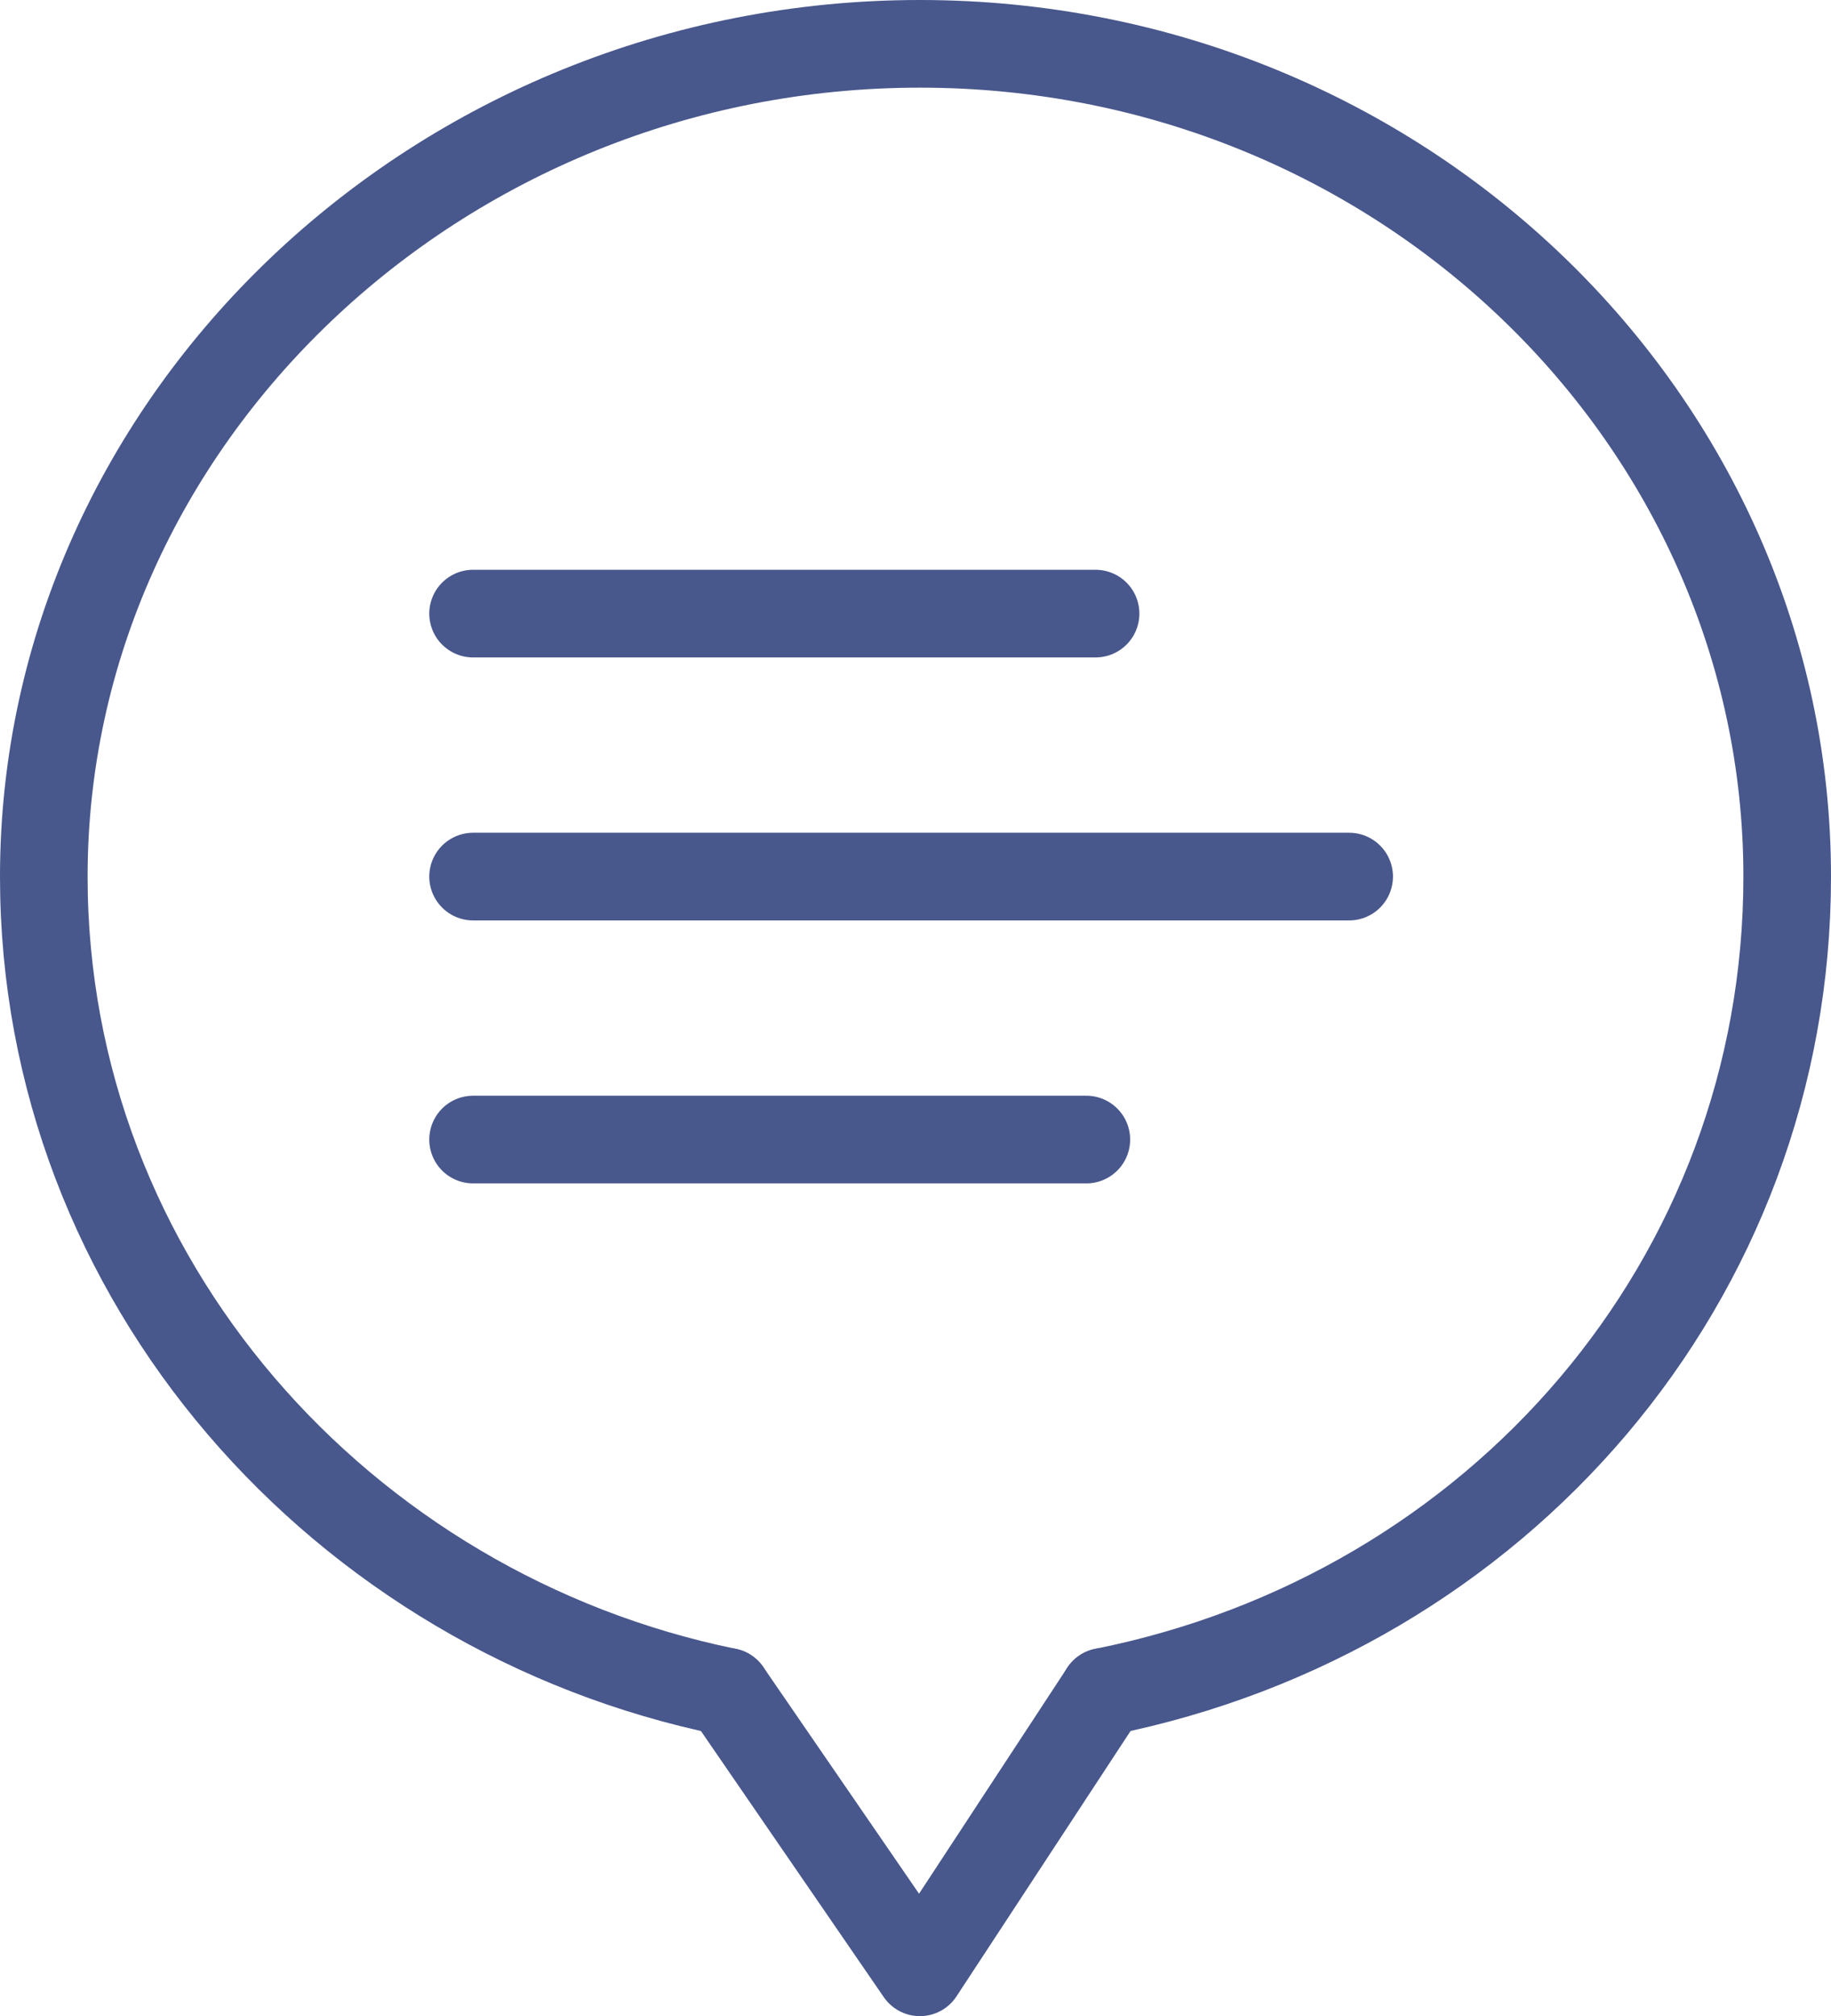 <?xml version="1.0" encoding="utf-8"?>
<!-- Generator: Adobe Illustrator 19.2.1, SVG Export Plug-In . SVG Version: 6.00 Build 0)  -->
<svg version="1.1" id="Layer_1" xmlns="http://www.w3.org/2000/svg" xmlns:xlink="http://www.w3.org/1999/xlink" x="0px" y="0px"
	 viewBox="0 0 20.9 23" style="enable-background:new 0 0 20.9 23;" xml:space="preserve">
<style type="text/css">
	.st0{fill:none;stroke:#48578C;stroke-linecap:round;stroke-linejoin:round;stroke-miterlimit:10;}
	.st1{fill:#FFFFFF;stroke:#48578C;stroke-linecap:round;stroke-linejoin:round;stroke-miterlimit:10;}
	.st2{fill:none;stroke:#24374E;stroke-linecap:round;stroke-linejoin:round;stroke-miterlimit:10;}
	.st3{fill:none;stroke:#2481D7;stroke-linecap:round;stroke-linejoin:round;stroke-miterlimit:10;}
	.st4{fill:#FFFFFF;stroke:#2481D7;stroke-linecap:round;stroke-linejoin:round;stroke-miterlimit:10;}
	.st5{clip-path:url(#SVGID_2_);fill:none;stroke:#2481D7;stroke-linecap:round;stroke-linejoin:round;stroke-miterlimit:10;}
	.st6{clip-path:url(#SVGID_2_);}
	.st7{clip-path:url(#SVGID_2_);fill:none;stroke:#48578C;stroke-linecap:round;stroke-linejoin:round;stroke-miterlimit:10;}
	.st8{fill:#F70059;}
	.st9{fill:#48578C;}
	.st10{fill:#FF1A57;}
	.st11{fill:none;stroke:#4A5669;stroke-linecap:round;stroke-linejoin:round;stroke-miterlimit:10;}
	.st12{fill:#4A5669;}
	.st13{fill:#2481D7;}
	.st14{fill:#48578C;stroke:#48578C;stroke-linecap:round;stroke-linejoin:round;stroke-miterlimit:10;}
	.st15{fill:#2481D7;stroke:#2481D7;stroke-linecap:round;stroke-linejoin:round;stroke-miterlimit:10;}
	.st16{fill:none;stroke:#48578C;stroke-width:2;stroke-linecap:round;stroke-linejoin:round;stroke-miterlimit:10;}
	.st17{fill:none;stroke:#2481D7;stroke-width:2;stroke-linecap:round;stroke-linejoin:round;stroke-miterlimit:10;}
	.st18{fill:#48578C;stroke:#48578C;stroke-width:2;stroke-linecap:round;stroke-linejoin:round;stroke-miterlimit:10;}
	.st19{fill:#FFFFFF;}
</style>
<path class="st0" d="M12.4,7c0,0,0.8,0-2,0s-5,0-5,0s2.2,0,5,0S12.4,7,12.4,7z"/>
<line class="st0" x1="5.4" y1="10" x2="15.4" y2="10"/>
<line class="st0" x1="5.4" y1="13" x2="12.4" y2="13"/>
<polyline class="st0" points="8.3,19.3 10.5,22.5 12.6,19.3 "/>
<path class="st0" d="M12.6,19.3c4.5-0.9,7.8-4.7,7.8-9.3c0-5.2-4.4-9.5-9.9-9.5S0.5,4.8,0.5,10c0,4.6,3.4,8.4,7.8,9.3"/>
</svg>
